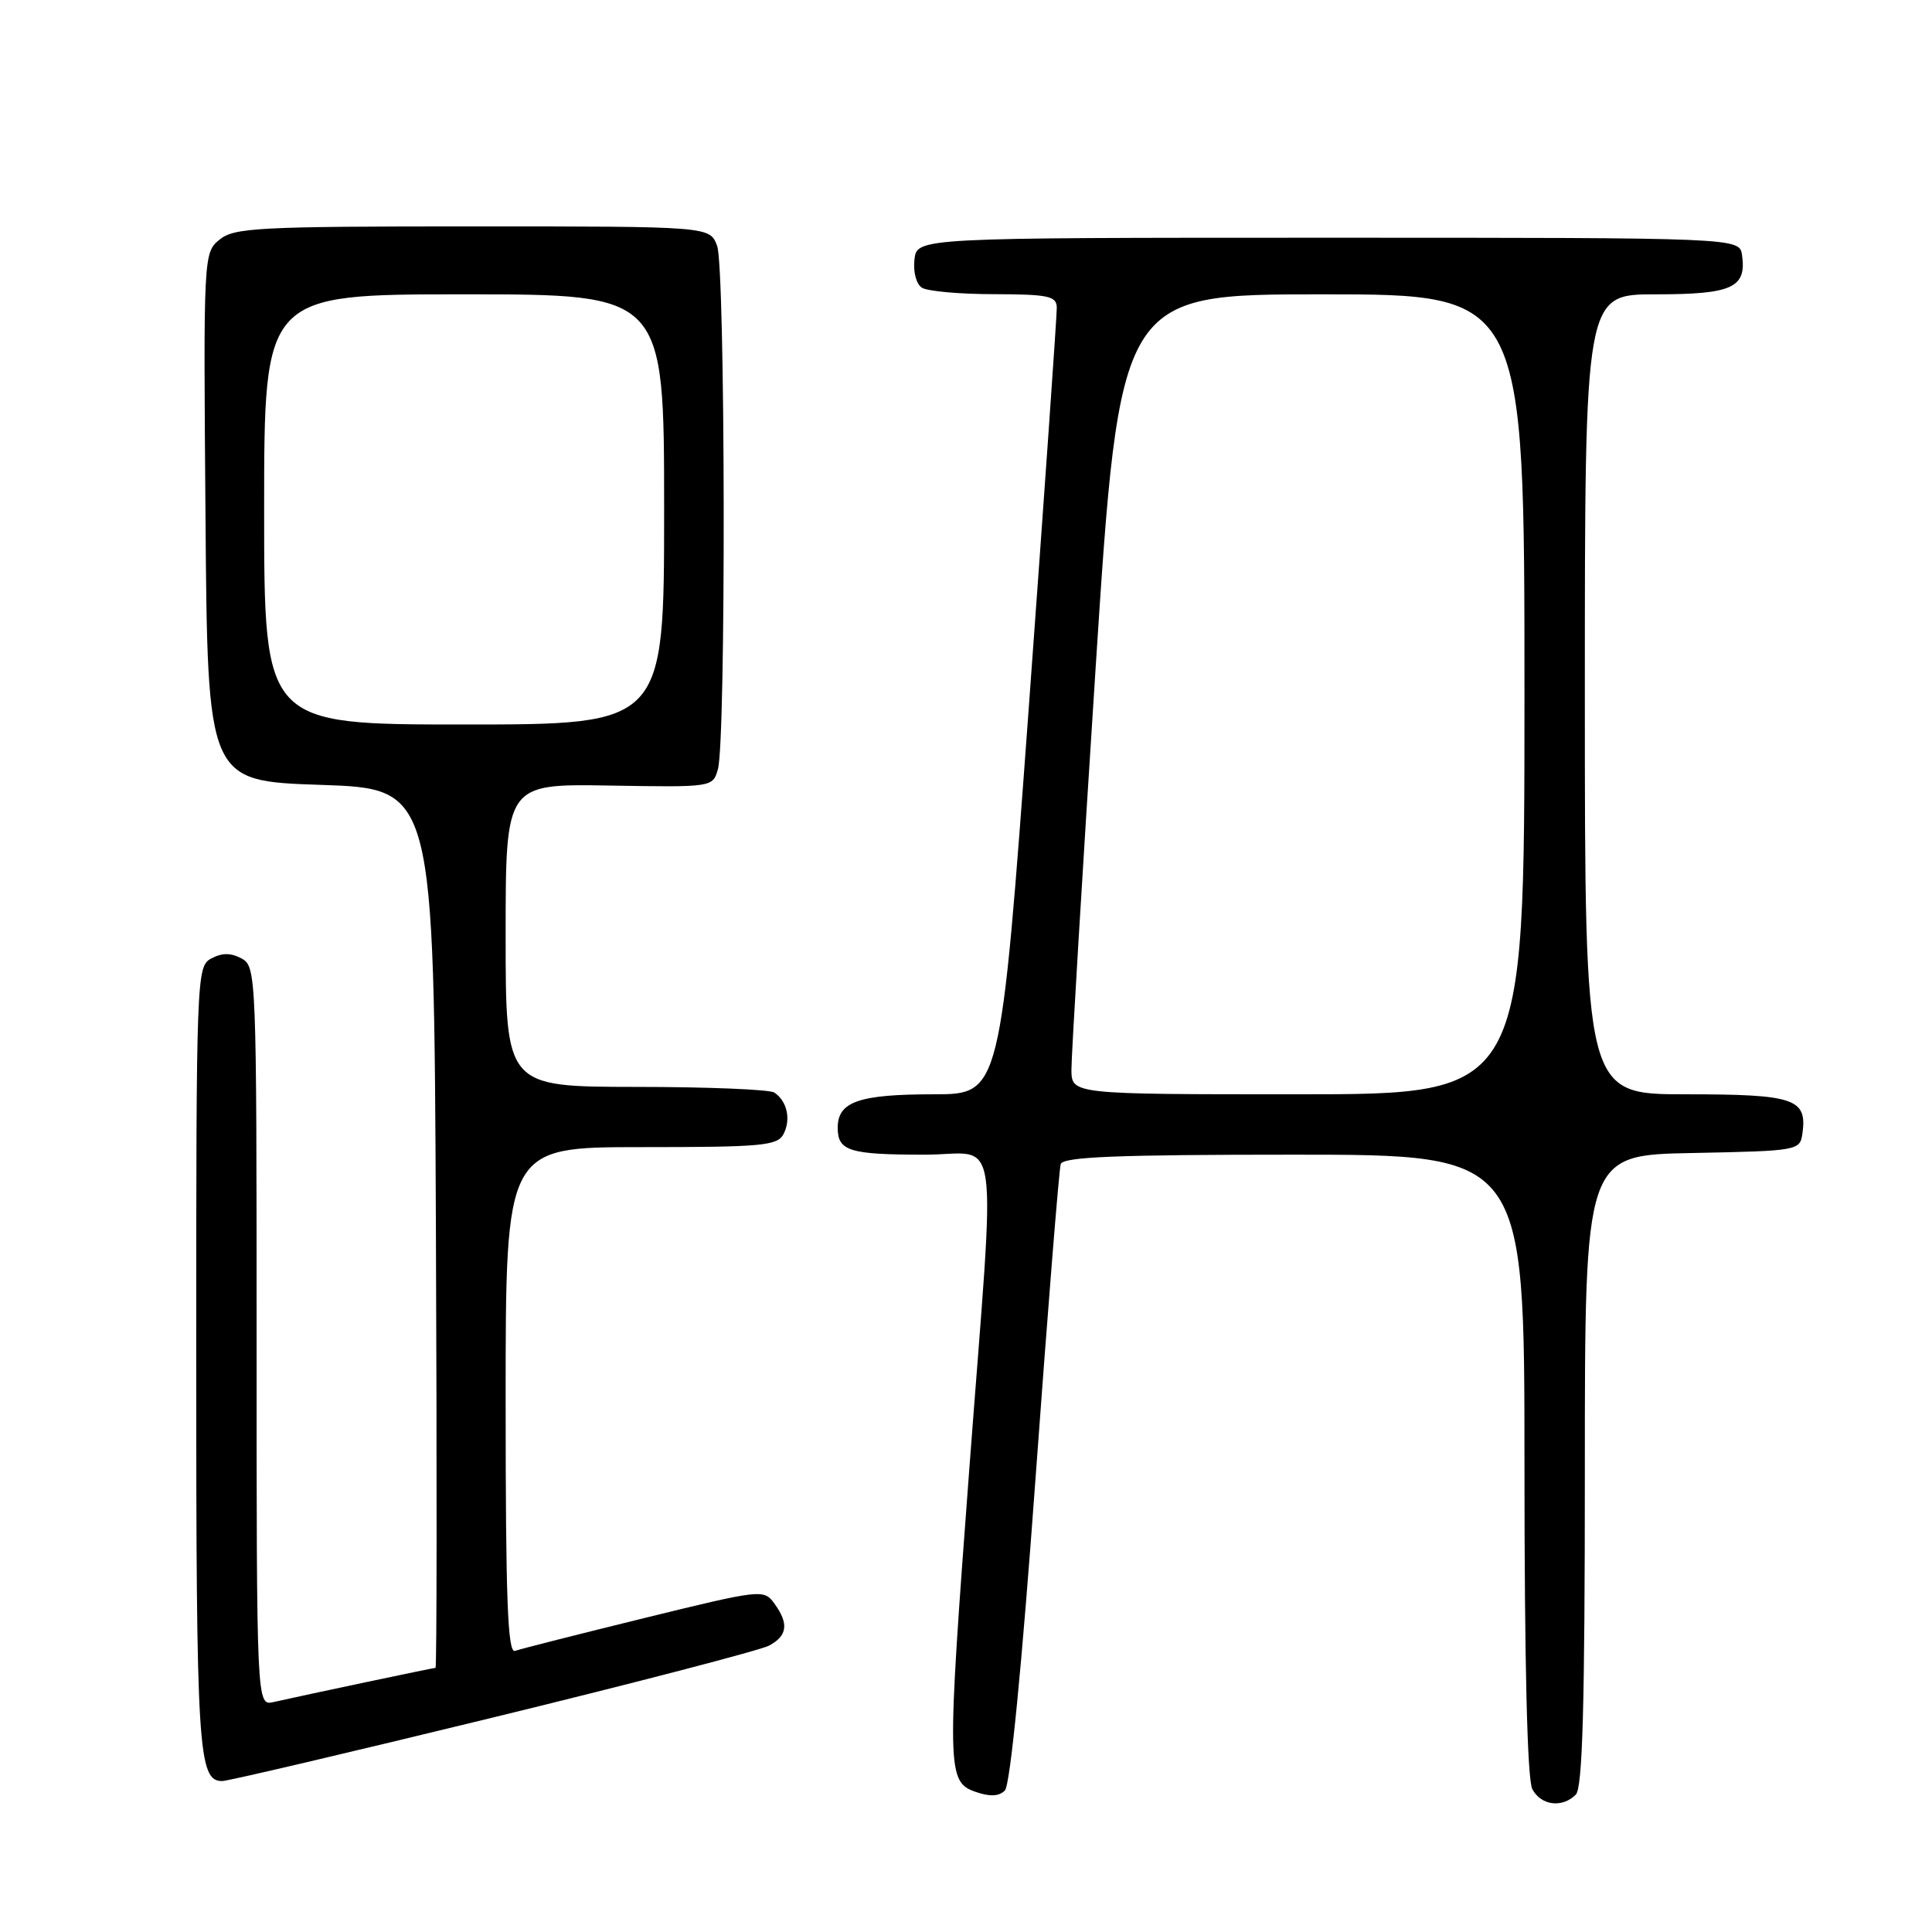 <?xml version="1.0" encoding="UTF-8" standalone="no"?>
<!DOCTYPE svg PUBLIC "-//W3C//DTD SVG 1.1//EN" "http://www.w3.org/Graphics/SVG/1.1/DTD/svg11.dtd" >
<svg xmlns="http://www.w3.org/2000/svg" xmlns:xlink="http://www.w3.org/1999/xlink" version="1.1" viewBox="0 0 256 256">
 <g >
 <path fill="currentColor"
d=" M 208.80 237.80 C 209.70 236.90 210.00 225.98 210.00 194.83 C 210.00 153.05 210.00 153.05 224.25 152.78 C 238.27 152.50 238.51 152.46 238.83 150.19 C 239.48 145.57 237.78 145.00 223.38 145.00 C 210.00 145.00 210.00 145.00 210.00 92.00 C 210.00 39.00 210.00 39.00 219.38 39.00 C 229.52 39.00 231.44 38.13 230.83 33.81 C 230.50 31.50 230.50 31.50 176.00 31.50 C 121.50 31.50 121.50 31.50 121.17 34.39 C 120.98 36.03 121.41 37.65 122.17 38.13 C 122.90 38.59 127.21 38.98 131.75 38.98 C 138.92 39.00 140.00 39.23 140.03 40.75 C 140.05 41.71 138.38 65.56 136.32 93.75 C 132.56 145.00 132.56 145.00 123.72 145.00 C 113.80 145.00 111.00 145.98 111.00 149.43 C 111.00 152.53 112.54 153.00 122.58 153.00 C 132.67 153.00 131.96 147.98 128.45 194.48 C 125.43 234.56 125.46 236.10 129.26 237.43 C 131.16 238.09 132.36 238.04 133.15 237.25 C 133.86 236.54 135.40 220.84 137.22 195.80 C 138.83 173.64 140.33 154.94 140.55 154.25 C 140.85 153.29 147.92 153.00 171.47 153.00 C 202.00 153.00 202.00 153.00 202.00 194.07 C 202.00 220.46 202.37 235.82 203.04 237.07 C 204.20 239.25 207.00 239.60 208.80 237.80 Z  M 65.32 227.58 C 84.30 222.95 100.77 218.66 101.91 218.05 C 104.35 216.74 104.55 215.13 102.59 212.45 C 101.21 210.56 100.83 210.61 85.34 214.41 C 76.63 216.55 68.94 218.50 68.25 218.75 C 67.27 219.12 67.00 212.07 67.00 185.61 C 67.00 152.00 67.00 152.00 84.96 152.00 C 101.06 152.00 103.02 151.82 103.83 150.25 C 104.83 148.31 104.29 145.89 102.60 144.77 C 102.00 144.36 93.74 144.02 84.25 144.02 C 67.00 144.00 67.00 144.00 67.00 123.93 C 67.00 103.86 67.00 103.86 80.73 104.09 C 94.45 104.32 94.45 104.32 95.13 101.91 C 96.21 98.04 96.12 35.44 95.02 32.57 C 94.05 30.00 94.05 30.00 62.64 30.00 C 34.20 30.00 31.02 30.17 29.09 31.75 C 26.97 33.48 26.95 33.82 27.23 68.50 C 27.50 103.50 27.50 103.50 42.50 104.00 C 57.50 104.50 57.50 104.50 57.76 162.75 C 57.90 194.79 57.88 221.00 57.71 221.00 C 57.40 221.00 40.41 224.59 36.25 225.53 C 34.00 226.04 34.00 226.04 34.00 177.05 C 34.00 129.09 33.96 128.05 32.00 127.00 C 30.58 126.24 29.42 126.24 28.00 127.00 C 26.04 128.05 26.00 129.09 26.00 180.10 C 26.00 232.02 26.24 236.00 29.44 236.00 C 30.19 236.00 46.33 232.21 65.32 227.58 Z  M 141.97 141.75 C 141.96 139.96 143.39 116.11 145.16 88.75 C 148.38 39.00 148.38 39.00 175.19 39.00 C 202.00 39.00 202.00 39.00 202.00 92.00 C 202.00 145.00 202.00 145.00 172.00 145.00 C 142.00 145.00 142.00 145.00 141.97 141.75 Z  M 35.00 67.50 C 35.00 39.00 35.00 39.00 61.50 39.00 C 88.00 39.00 88.00 39.00 88.00 67.50 C 88.00 96.00 88.00 96.00 61.50 96.00 C 35.00 96.00 35.00 96.00 35.00 67.50 Z "/>
</g>
</svg>